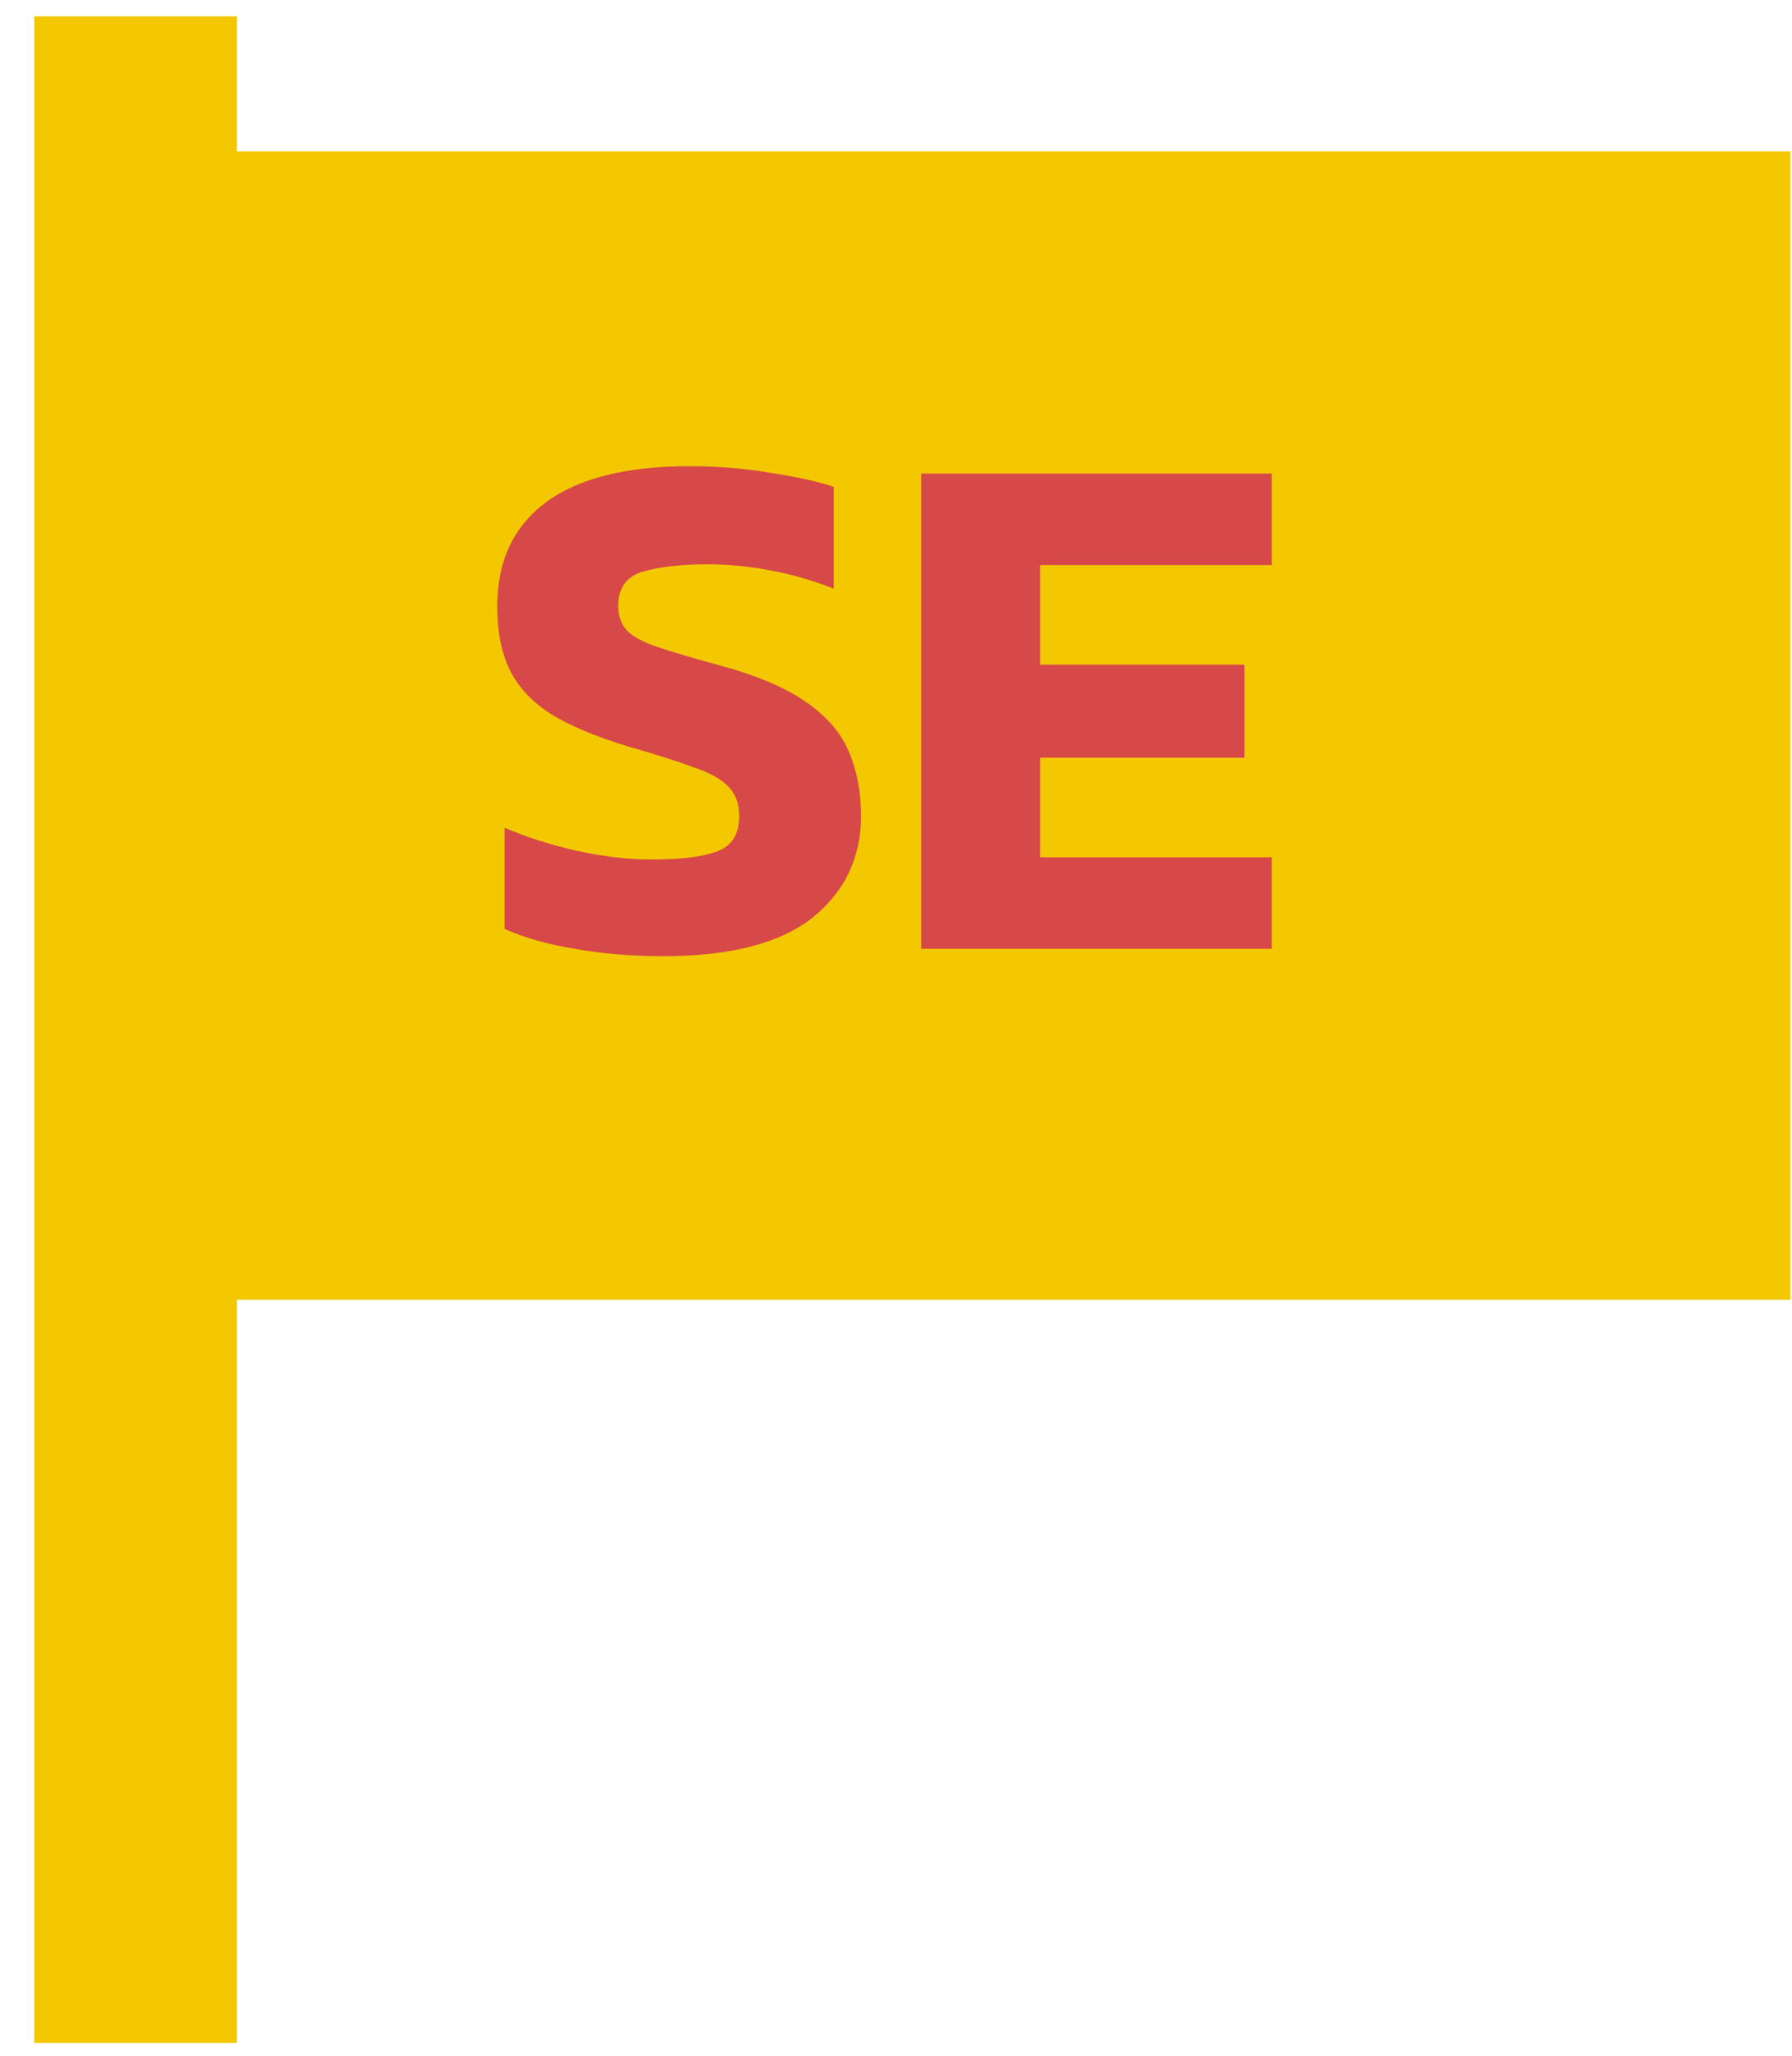 <svg width="34" height="39" viewBox="0 0 34 39" fill="none" xmlns="http://www.w3.org/2000/svg">
<rect x="0.649" y="0.31" width="3.845" height="38.446" fill="#F3C800"/>
<rect x="1.93" y="2.873" width="32.039" height="21.786" fill="#F3C800"/>
<path d="M12.584 18.14C11.987 18.14 11.427 18.093 10.904 18C10.391 17.916 9.947 17.79 9.574 17.622V15.704C9.985 15.881 10.437 16.026 10.932 16.138C11.436 16.25 11.912 16.306 12.36 16.306C12.92 16.306 13.335 16.255 13.606 16.152C13.886 16.049 14.026 15.825 14.026 15.48C14.026 15.247 13.956 15.06 13.816 14.92C13.685 14.78 13.466 14.659 13.158 14.556C12.859 14.444 12.449 14.313 11.926 14.164C11.31 13.977 10.82 13.772 10.456 13.548C10.092 13.315 9.831 13.035 9.672 12.708C9.513 12.381 9.434 11.98 9.434 11.504C9.434 10.645 9.742 9.987 10.358 9.53C10.974 9.073 11.884 8.844 13.088 8.844C13.611 8.844 14.119 8.886 14.614 8.97C15.109 9.045 15.51 9.133 15.818 9.236V11.168C15.417 11.009 15.011 10.893 14.6 10.818C14.199 10.743 13.807 10.706 13.424 10.706C12.92 10.706 12.509 10.753 12.192 10.846C11.884 10.939 11.73 11.154 11.73 11.49C11.73 11.686 11.786 11.845 11.898 11.966C12.01 12.078 12.201 12.181 12.472 12.274C12.752 12.367 13.13 12.479 13.606 12.61C14.343 12.806 14.908 13.044 15.3 13.324C15.692 13.595 15.963 13.912 16.112 14.276C16.261 14.631 16.336 15.032 16.336 15.48C16.336 16.273 16.028 16.917 15.412 17.412C14.796 17.897 13.853 18.14 12.584 18.14ZM17.48 18V8.984H24.13V10.72H19.734V12.61H23.612V14.374H19.734V16.264H24.13V18H17.48Z" fill="#D74848"/>
</svg>
